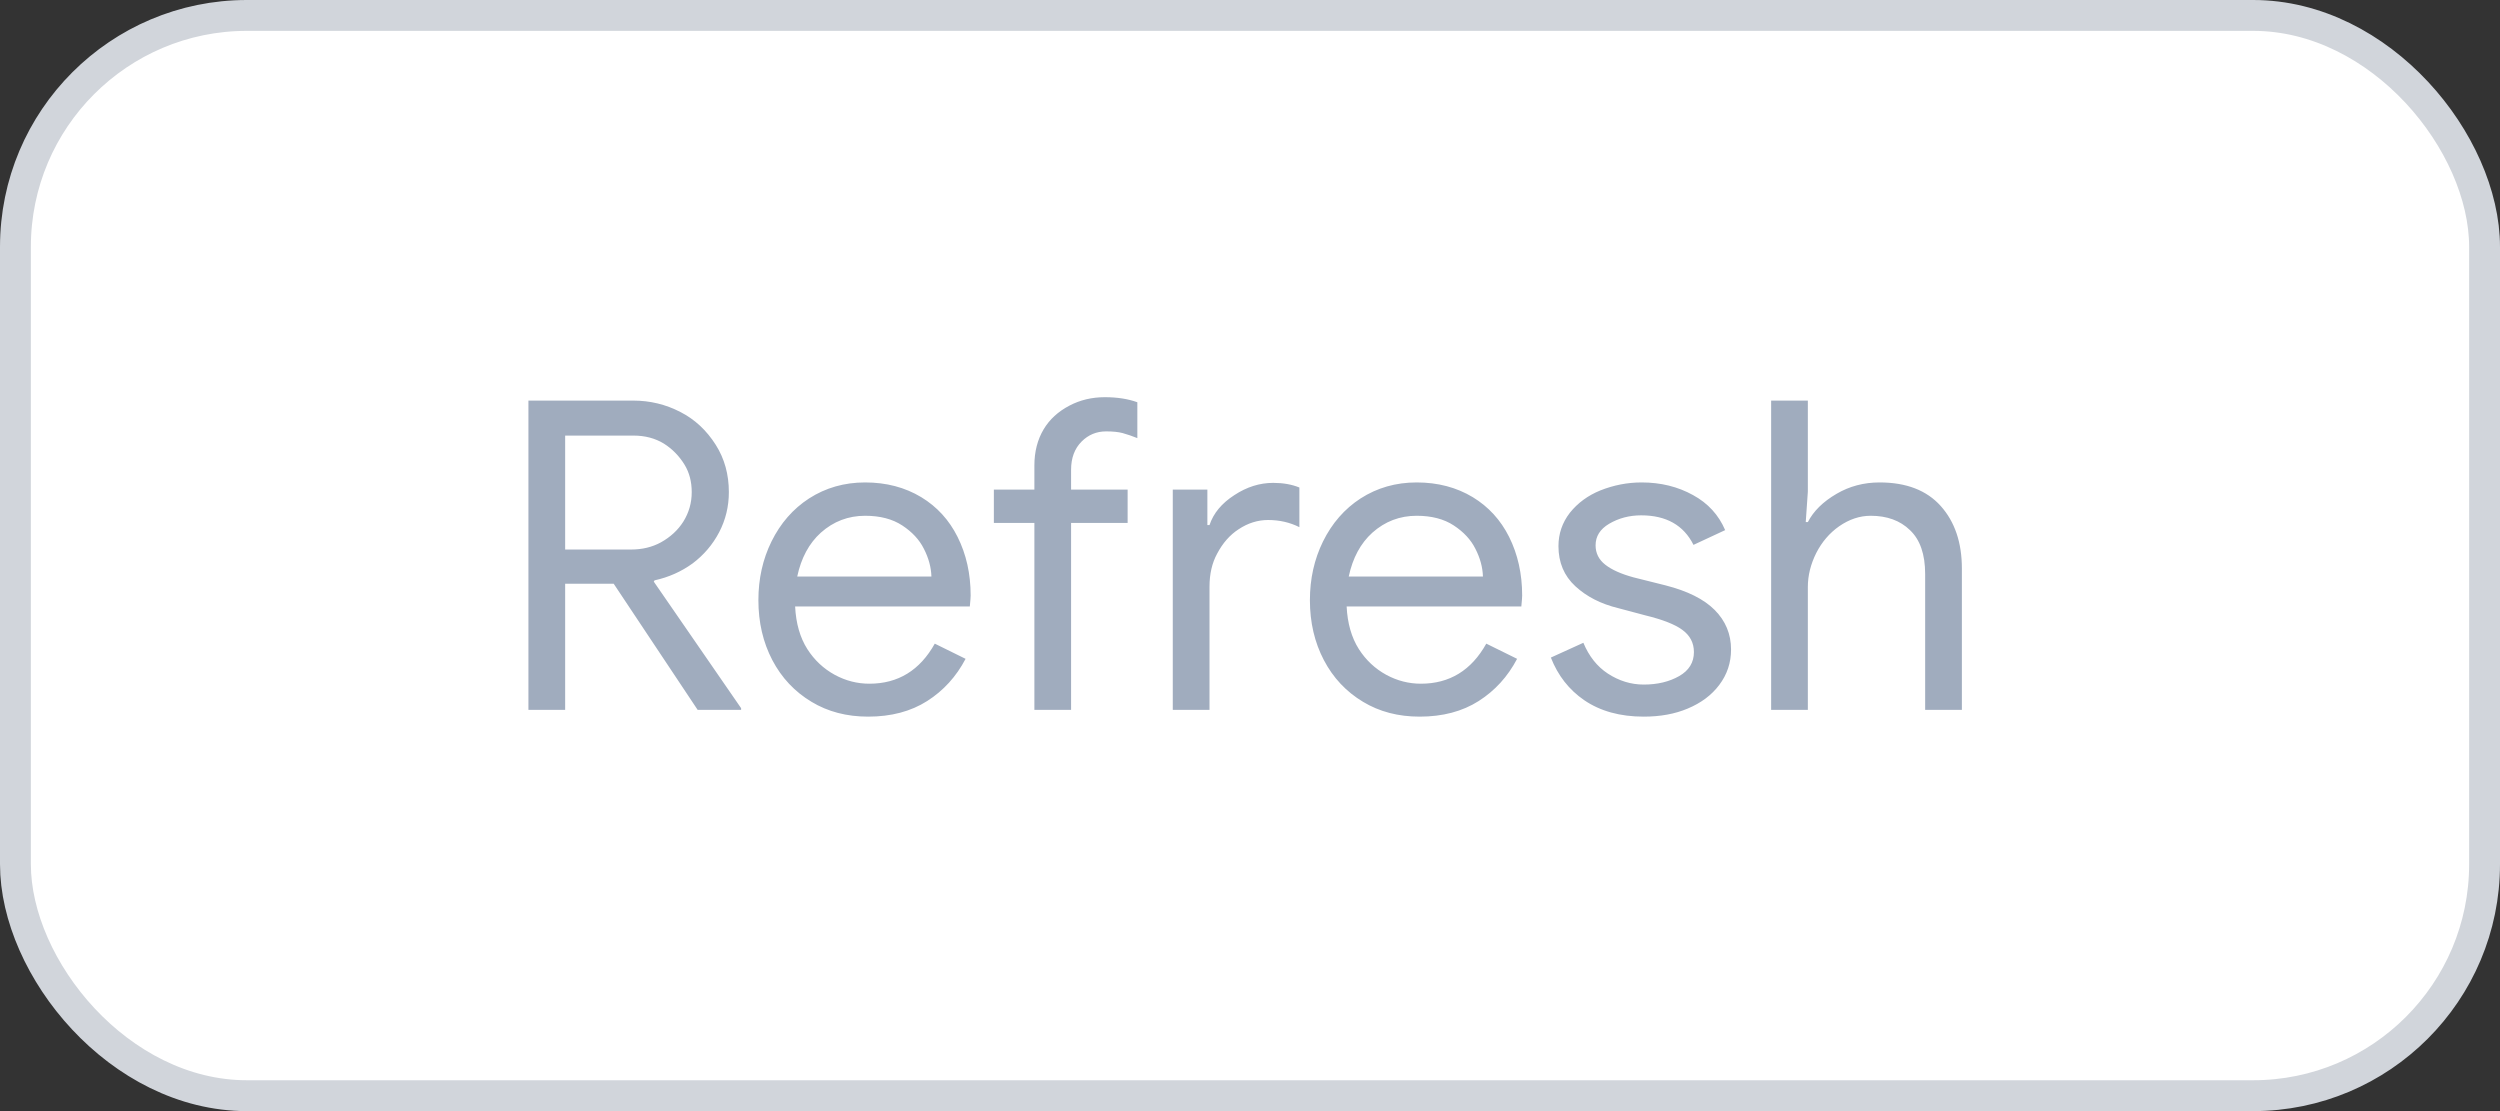 <svg width="81" height="36" viewBox="0 0 81 36" fill="none" xmlns="http://www.w3.org/2000/svg">
<rect x="0" y="0" width="81" height="36" fill="#333333" stroke="none"/>
<rect x="0.5" y="0.5" width="80" height="35" rx="7.5" fill="white"/>
<rect x="0.5" y="0.5" width="80" height="35" rx="7.5" stroke="#D1D5DB"/>
<path d="M17.121 12.979H20.512C21.059 12.979 21.569 13.102 22.043 13.348C22.508 13.585 22.891 13.94 23.191 14.414C23.474 14.861 23.615 15.371 23.615 15.945C23.615 16.41 23.51 16.843 23.301 17.244C23.091 17.645 22.804 17.982 22.439 18.256C22.075 18.52 21.665 18.703 21.209 18.803L21.182 18.844L24.012 22.945V23H22.604L19.883 18.912H18.311V23H17.121V12.979ZM20.443 17.805C20.808 17.805 21.131 17.727 21.414 17.572C21.724 17.399 21.965 17.176 22.139 16.902C22.321 16.611 22.412 16.292 22.412 15.945C22.412 15.608 22.335 15.312 22.18 15.057C22.006 14.774 21.783 14.546 21.51 14.373C21.227 14.2 20.899 14.113 20.525 14.113H18.311V17.805H20.443ZM26.295 22.74C25.748 22.412 25.324 21.961 25.023 21.387C24.723 20.812 24.572 20.165 24.572 19.445C24.572 18.753 24.713 18.119 24.996 17.545C25.288 16.953 25.693 16.488 26.213 16.15C26.751 15.804 27.357 15.631 28.031 15.631C28.715 15.631 29.321 15.79 29.85 16.109C30.36 16.419 30.752 16.848 31.025 17.395C31.308 17.96 31.449 18.593 31.449 19.295C31.449 19.35 31.44 19.468 31.422 19.65H25.762C25.789 20.197 25.921 20.658 26.158 21.031C26.386 21.387 26.682 21.665 27.047 21.865C27.402 22.057 27.776 22.152 28.168 22.152C29.098 22.152 29.804 21.719 30.287 20.854L31.285 21.346C30.984 21.92 30.57 22.376 30.041 22.713C29.512 23.05 28.874 23.219 28.127 23.219C27.434 23.219 26.824 23.059 26.295 22.74ZM30.178 18.68C30.169 18.379 30.087 18.078 29.932 17.777C29.786 17.486 29.553 17.235 29.234 17.025C28.915 16.816 28.514 16.711 28.031 16.711C27.484 16.711 27.006 16.893 26.596 17.258C26.213 17.604 25.958 18.078 25.83 18.68H30.178ZM33.514 16.943H32.201V15.863H33.514V15.084C33.514 14.637 33.614 14.245 33.815 13.908C34.006 13.589 34.284 13.334 34.648 13.143C34.995 12.96 35.378 12.869 35.797 12.869C36.198 12.869 36.549 12.924 36.85 13.033V14.195C36.695 14.132 36.535 14.077 36.371 14.031C36.234 13.995 36.057 13.977 35.838 13.977C35.528 13.977 35.264 14.086 35.045 14.305C34.817 14.533 34.703 14.838 34.703 15.221V15.863H36.535V16.943H34.703V23H33.514V16.943ZM37.998 15.863H39.119V17.012H39.188C39.315 16.629 39.584 16.305 39.994 16.041C40.395 15.777 40.815 15.645 41.252 15.645C41.571 15.645 41.853 15.695 42.1 15.795V17.08C41.79 16.925 41.453 16.848 41.088 16.848C40.751 16.848 40.432 16.948 40.131 17.148C39.848 17.331 39.616 17.595 39.434 17.941C39.27 18.242 39.188 18.598 39.188 19.008V23H37.998V15.863ZM44.164 22.74C43.617 22.412 43.193 21.961 42.893 21.387C42.592 20.812 42.441 20.165 42.441 19.445C42.441 18.753 42.583 18.119 42.865 17.545C43.157 16.953 43.562 16.488 44.082 16.15C44.62 15.804 45.226 15.631 45.9 15.631C46.584 15.631 47.19 15.79 47.719 16.109C48.229 16.419 48.621 16.848 48.895 17.395C49.177 17.96 49.318 18.593 49.318 19.295C49.318 19.35 49.309 19.468 49.291 19.65H43.631C43.658 20.197 43.79 20.658 44.027 21.031C44.255 21.387 44.551 21.665 44.916 21.865C45.272 22.057 45.645 22.152 46.037 22.152C46.967 22.152 47.673 21.719 48.156 20.854L49.154 21.346C48.853 21.92 48.439 22.376 47.91 22.713C47.382 23.05 46.743 23.219 45.996 23.219C45.303 23.219 44.693 23.059 44.164 22.74ZM48.047 18.68C48.038 18.379 47.956 18.078 47.801 17.777C47.655 17.486 47.422 17.235 47.103 17.025C46.785 16.816 46.383 16.711 45.9 16.711C45.353 16.711 44.875 16.893 44.465 17.258C44.082 17.604 43.827 18.078 43.699 18.68H48.047ZM51.328 22.686C50.836 22.348 50.476 21.888 50.248 21.305L51.301 20.826C51.483 21.264 51.747 21.596 52.094 21.824C52.458 22.061 52.846 22.18 53.256 22.18C53.703 22.18 54.085 22.088 54.404 21.906C54.723 21.724 54.883 21.464 54.883 21.127C54.883 20.826 54.755 20.585 54.5 20.402C54.263 20.229 53.867 20.074 53.31 19.938L52.435 19.705C51.87 19.568 51.406 19.331 51.041 18.994C50.676 18.657 50.494 18.224 50.494 17.695C50.494 17.294 50.617 16.934 50.863 16.615C51.118 16.296 51.447 16.055 51.848 15.891C52.285 15.717 52.732 15.631 53.188 15.631C53.807 15.631 54.363 15.768 54.855 16.041C55.339 16.305 55.685 16.684 55.895 17.176L54.869 17.654C54.55 17.016 53.985 16.697 53.174 16.697C52.791 16.697 52.445 16.788 52.135 16.971C51.843 17.144 51.697 17.376 51.697 17.668C51.697 17.923 51.802 18.133 52.012 18.297C52.221 18.461 52.527 18.598 52.928 18.707L53.967 18.967C54.678 19.149 55.206 19.413 55.553 19.76C55.908 20.115 56.086 20.544 56.086 21.045C56.086 21.473 55.958 21.856 55.703 22.193C55.457 22.521 55.115 22.777 54.678 22.959C54.268 23.132 53.794 23.219 53.256 23.219C52.49 23.219 51.848 23.041 51.328 22.686ZM57.385 12.979H58.574V15.932L58.506 16.916H58.574C58.757 16.561 59.066 16.255 59.504 16C59.923 15.754 60.388 15.631 60.898 15.631C61.764 15.631 62.425 15.886 62.881 16.396C63.337 16.907 63.565 17.581 63.565 18.42V23H62.375V18.598C62.375 17.96 62.211 17.486 61.883 17.176C61.564 16.866 61.14 16.711 60.611 16.711C60.256 16.711 59.914 16.825 59.586 17.053C59.276 17.271 59.03 17.559 58.848 17.914C58.665 18.279 58.574 18.648 58.574 19.021V23H57.385V12.979Z" fill="#A0ACBE"/>
</svg>
